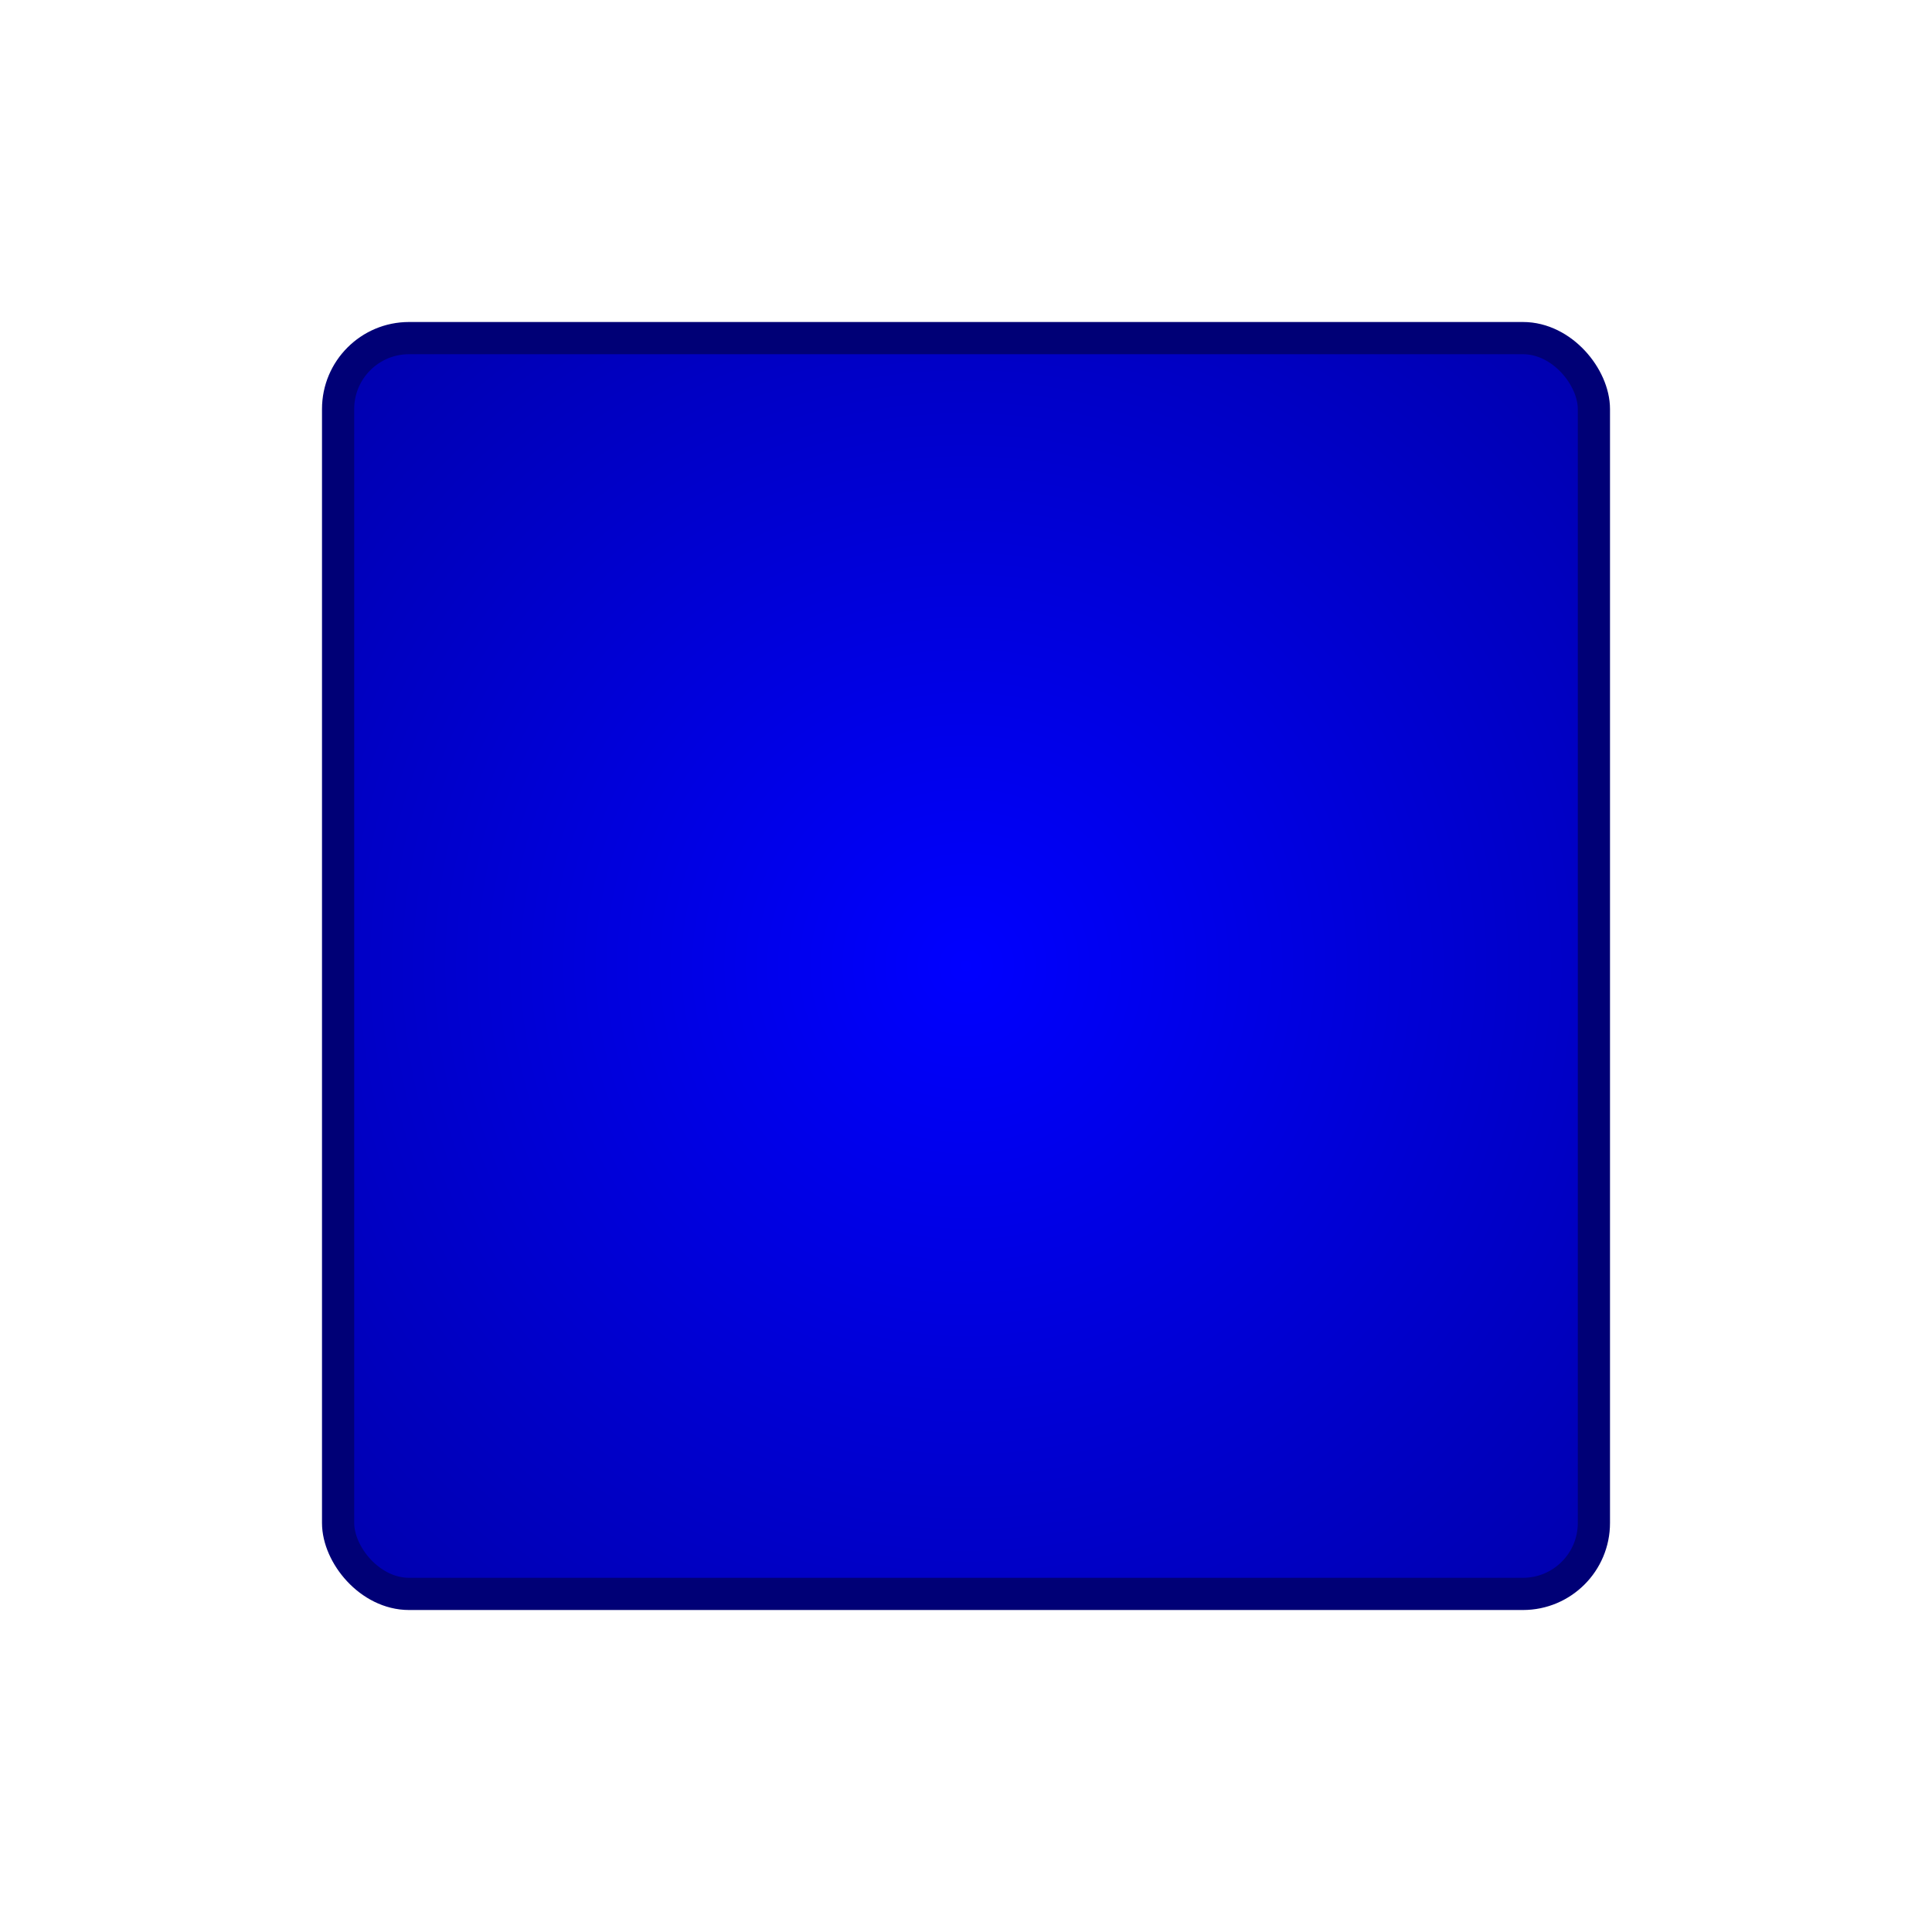 <?xml version="1.0" encoding="UTF-8" standalone="no"?>
<!-- Created with Inkscape (http://www.inkscape.org/) -->

<svg
   xmlns:dc="http://purl.org/dc/elements/1.1/"
   xmlns:cc="http://creativecommons.org/ns#"
   xmlns:rdf="http://www.w3.org/1999/02/22-rdf-syntax-ns#"
   xmlns:svg="http://www.w3.org/2000/svg"
   xmlns="http://www.w3.org/2000/svg"
   xmlns:xlink="http://www.w3.org/1999/xlink"
   xmlns:sodipodi="http://sodipodi.sourceforge.net/DTD/sodipodi-0.dtd"
   xmlns:inkscape="http://www.inkscape.org/namespaces/inkscape"
   height="600"
   width="600"
   id="svg14855"
   sodipodi:version="0.32"
   inkscape:version="0.48.4 r9939"
   sodipodi:docname="3.svg"
   inkscape:output_extension="org.inkscape.output.svg.inkscape"
   version="1.0">
  <defs
     id="defs14857">
    <linearGradient
       id="linearGradient15834">
      <stop
         id="stop15842"
         offset="0"
         style="stop-color:#0000ff;stop-opacity:1;" />
      <stop
         style="stop-color:#0000a5;stop-opacity:1;"
         offset="1"
         id="stop15838" />
    </linearGradient>
    <radialGradient
       inkscape:collect="always"
       xlink:href="#linearGradient15834"
       id="radialGradient5529"
       cx="168.537"
       cy="172.14"
       fx="168.537"
       fy="172.14"
       r="143.875"
       gradientTransform="matrix(2.085,6.6915935e-7,-6.6915896e-7,2.085,102.893,247.282)"
       gradientUnits="userSpaceOnUse" />
  </defs>
  <g
     inkscape:groupmode="layer"
     inkscape:label="Layer 1"
     id="layer1"
     transform="translate(-154.318,-306.22)">
    <g
       id="g3957"
       transform="matrix(0.997,0,0,0.997,75.489,84.413)">
      <g
         id="g3790" />
    </g>
    <rect
       style="fill:url(#radialGradient5529);fill-opacity:1;stroke:#000076;stroke-width:10;stroke-linecap:butt;stroke-linejoin:miter;stroke-miterlimit:0;stroke-opacity:1;stroke-dasharray:none"
       id="rect5521"
       width="390"
       height="390"
       x="259.318"
       y="411.221"
       ry="22.029" />
  </g>
</svg>
